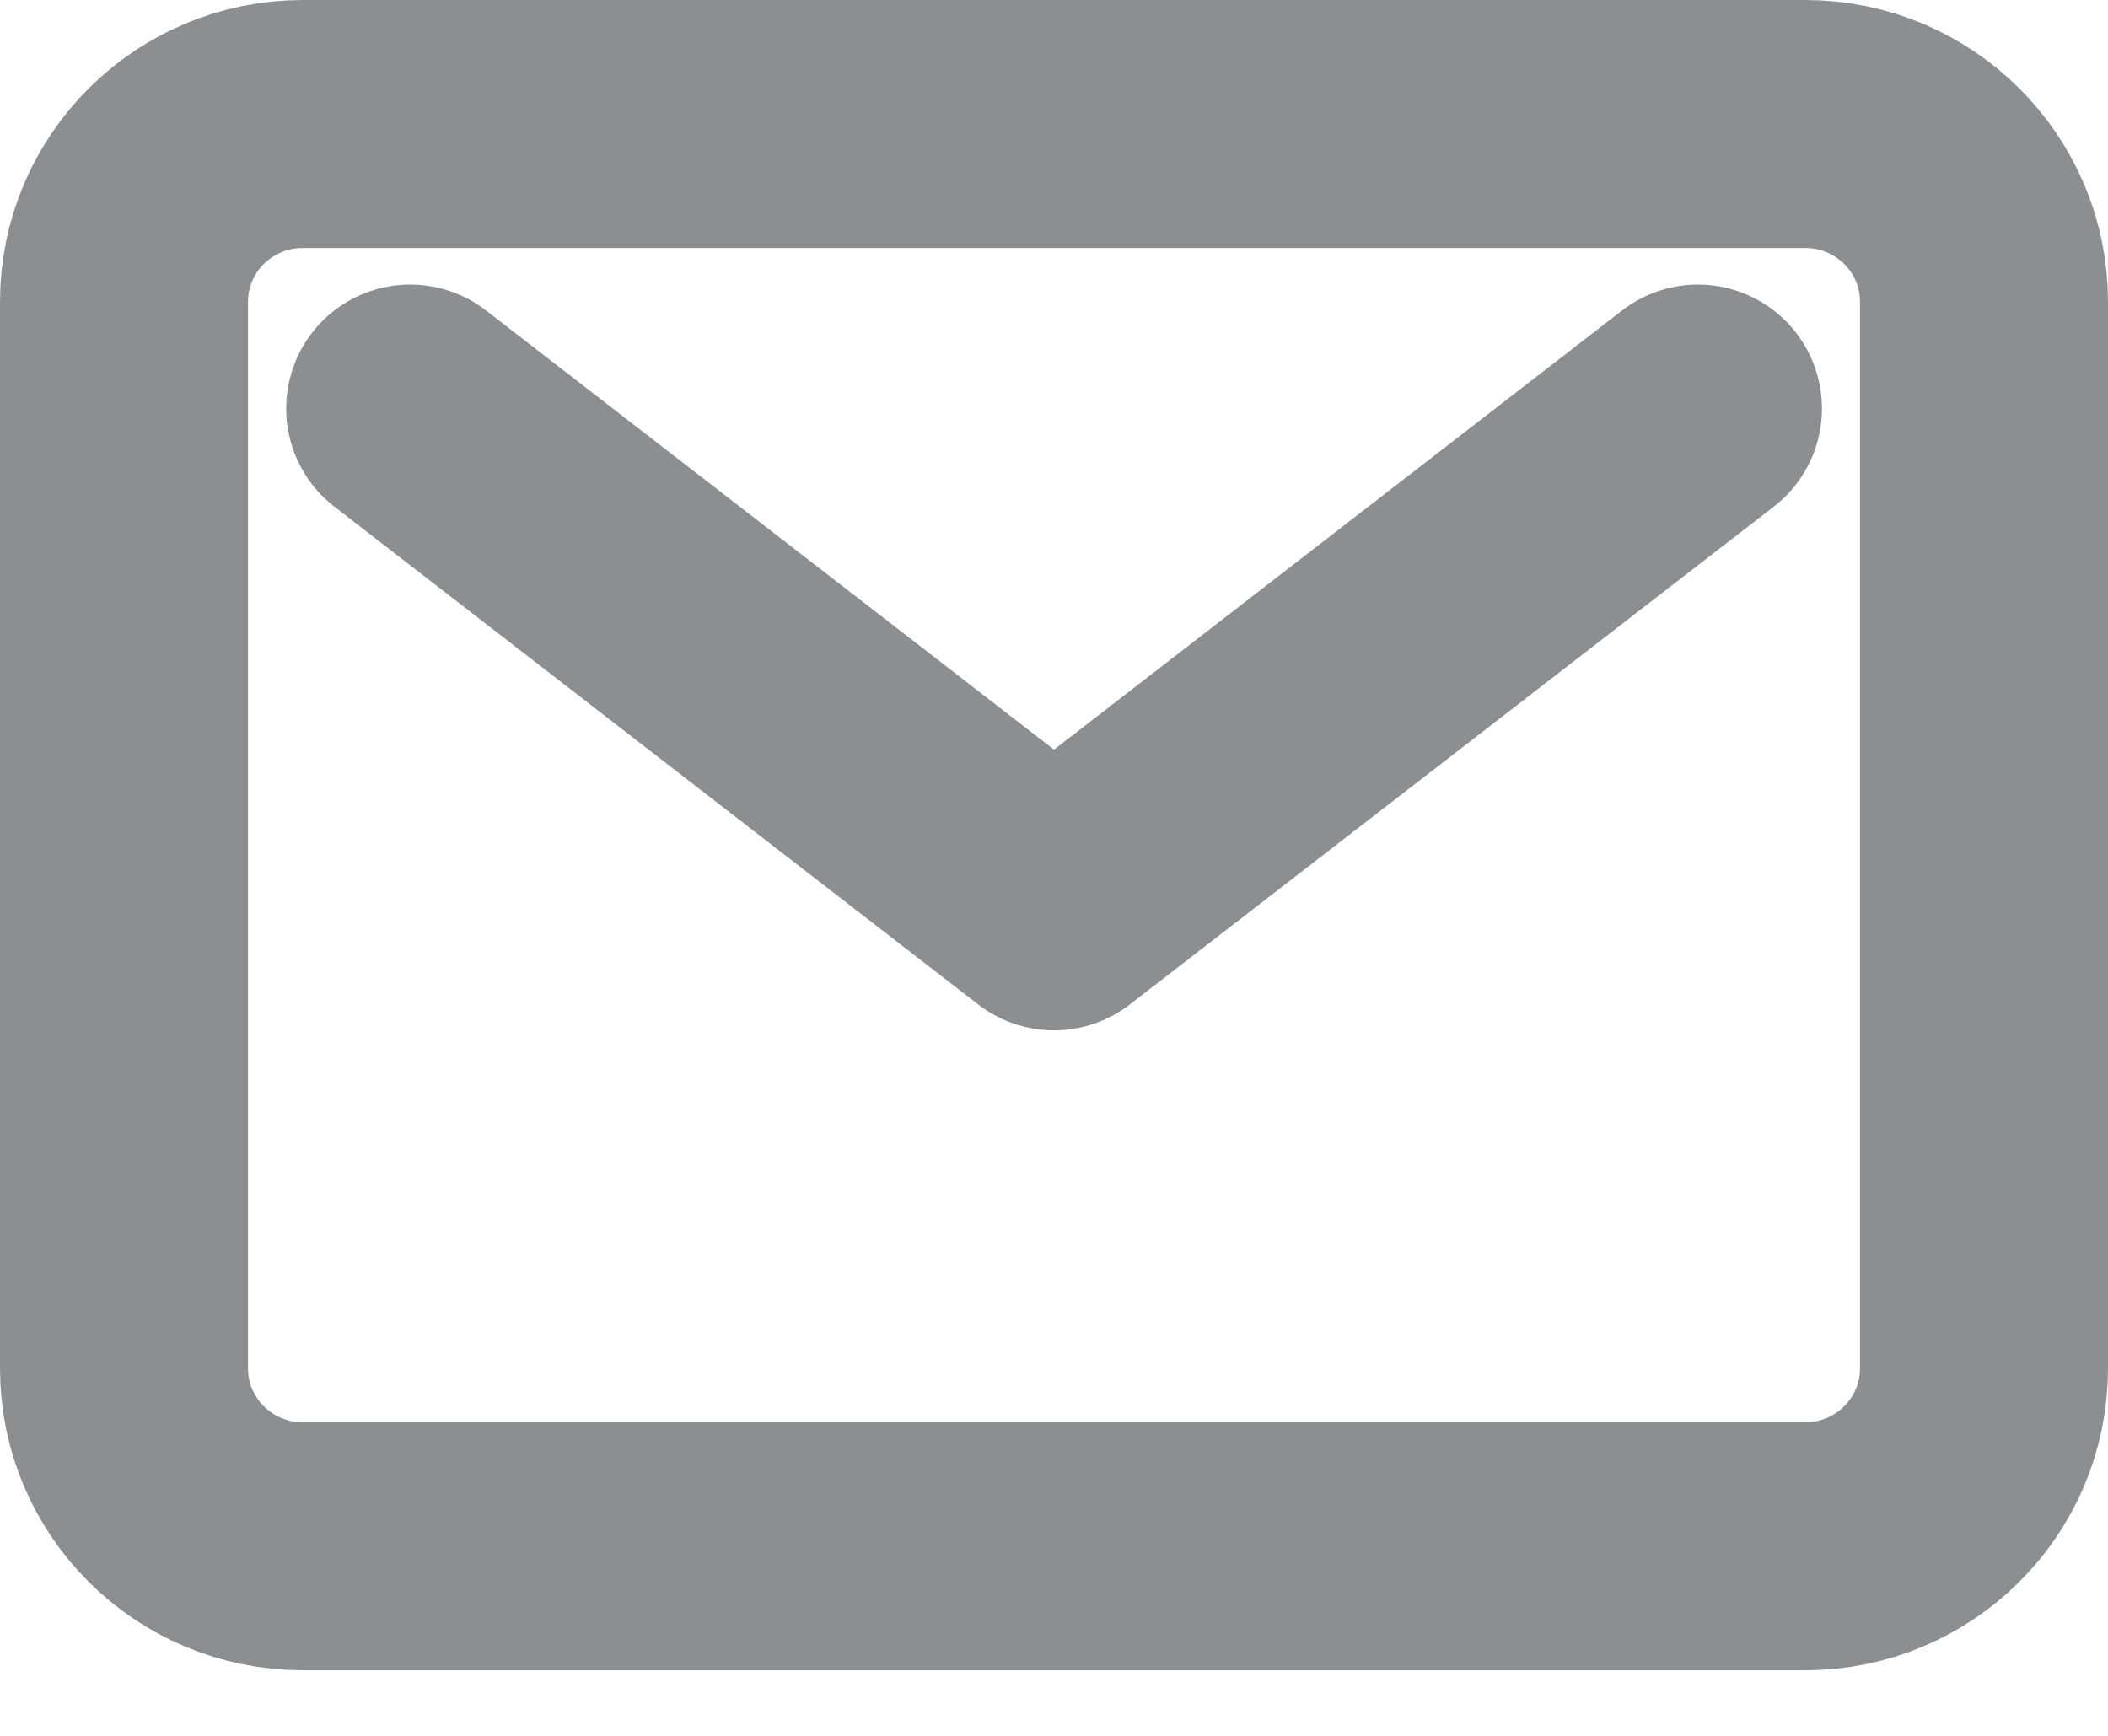 <svg width="17" height="14" viewBox="0 0 17 14" fill="none" xmlns="http://www.w3.org/2000/svg">
<g id="resumeform_header_email_icon">
<g id="resumeform_header_email_icon_gorup">
<path id="Vector" d="M14.558 1H2.442C1.646 1 1 1.642 1 2.434V11.037C1 11.829 1.646 12.471 2.442 12.471H14.558C15.354 12.471 16 11.829 16 11.037V2.434C16 1.642 15.354 1 14.558 1Z" stroke="#8C8F91" stroke-width="2" stroke-linecap="round" stroke-linejoin="round"/>
<path id="Vector_2" d="M3.308 3.295L8.5 7.31L13.693 3.295" stroke="#8C8F91" stroke-width="2" stroke-linecap="round" stroke-linejoin="round"/>
</g>
</g>
</svg>
